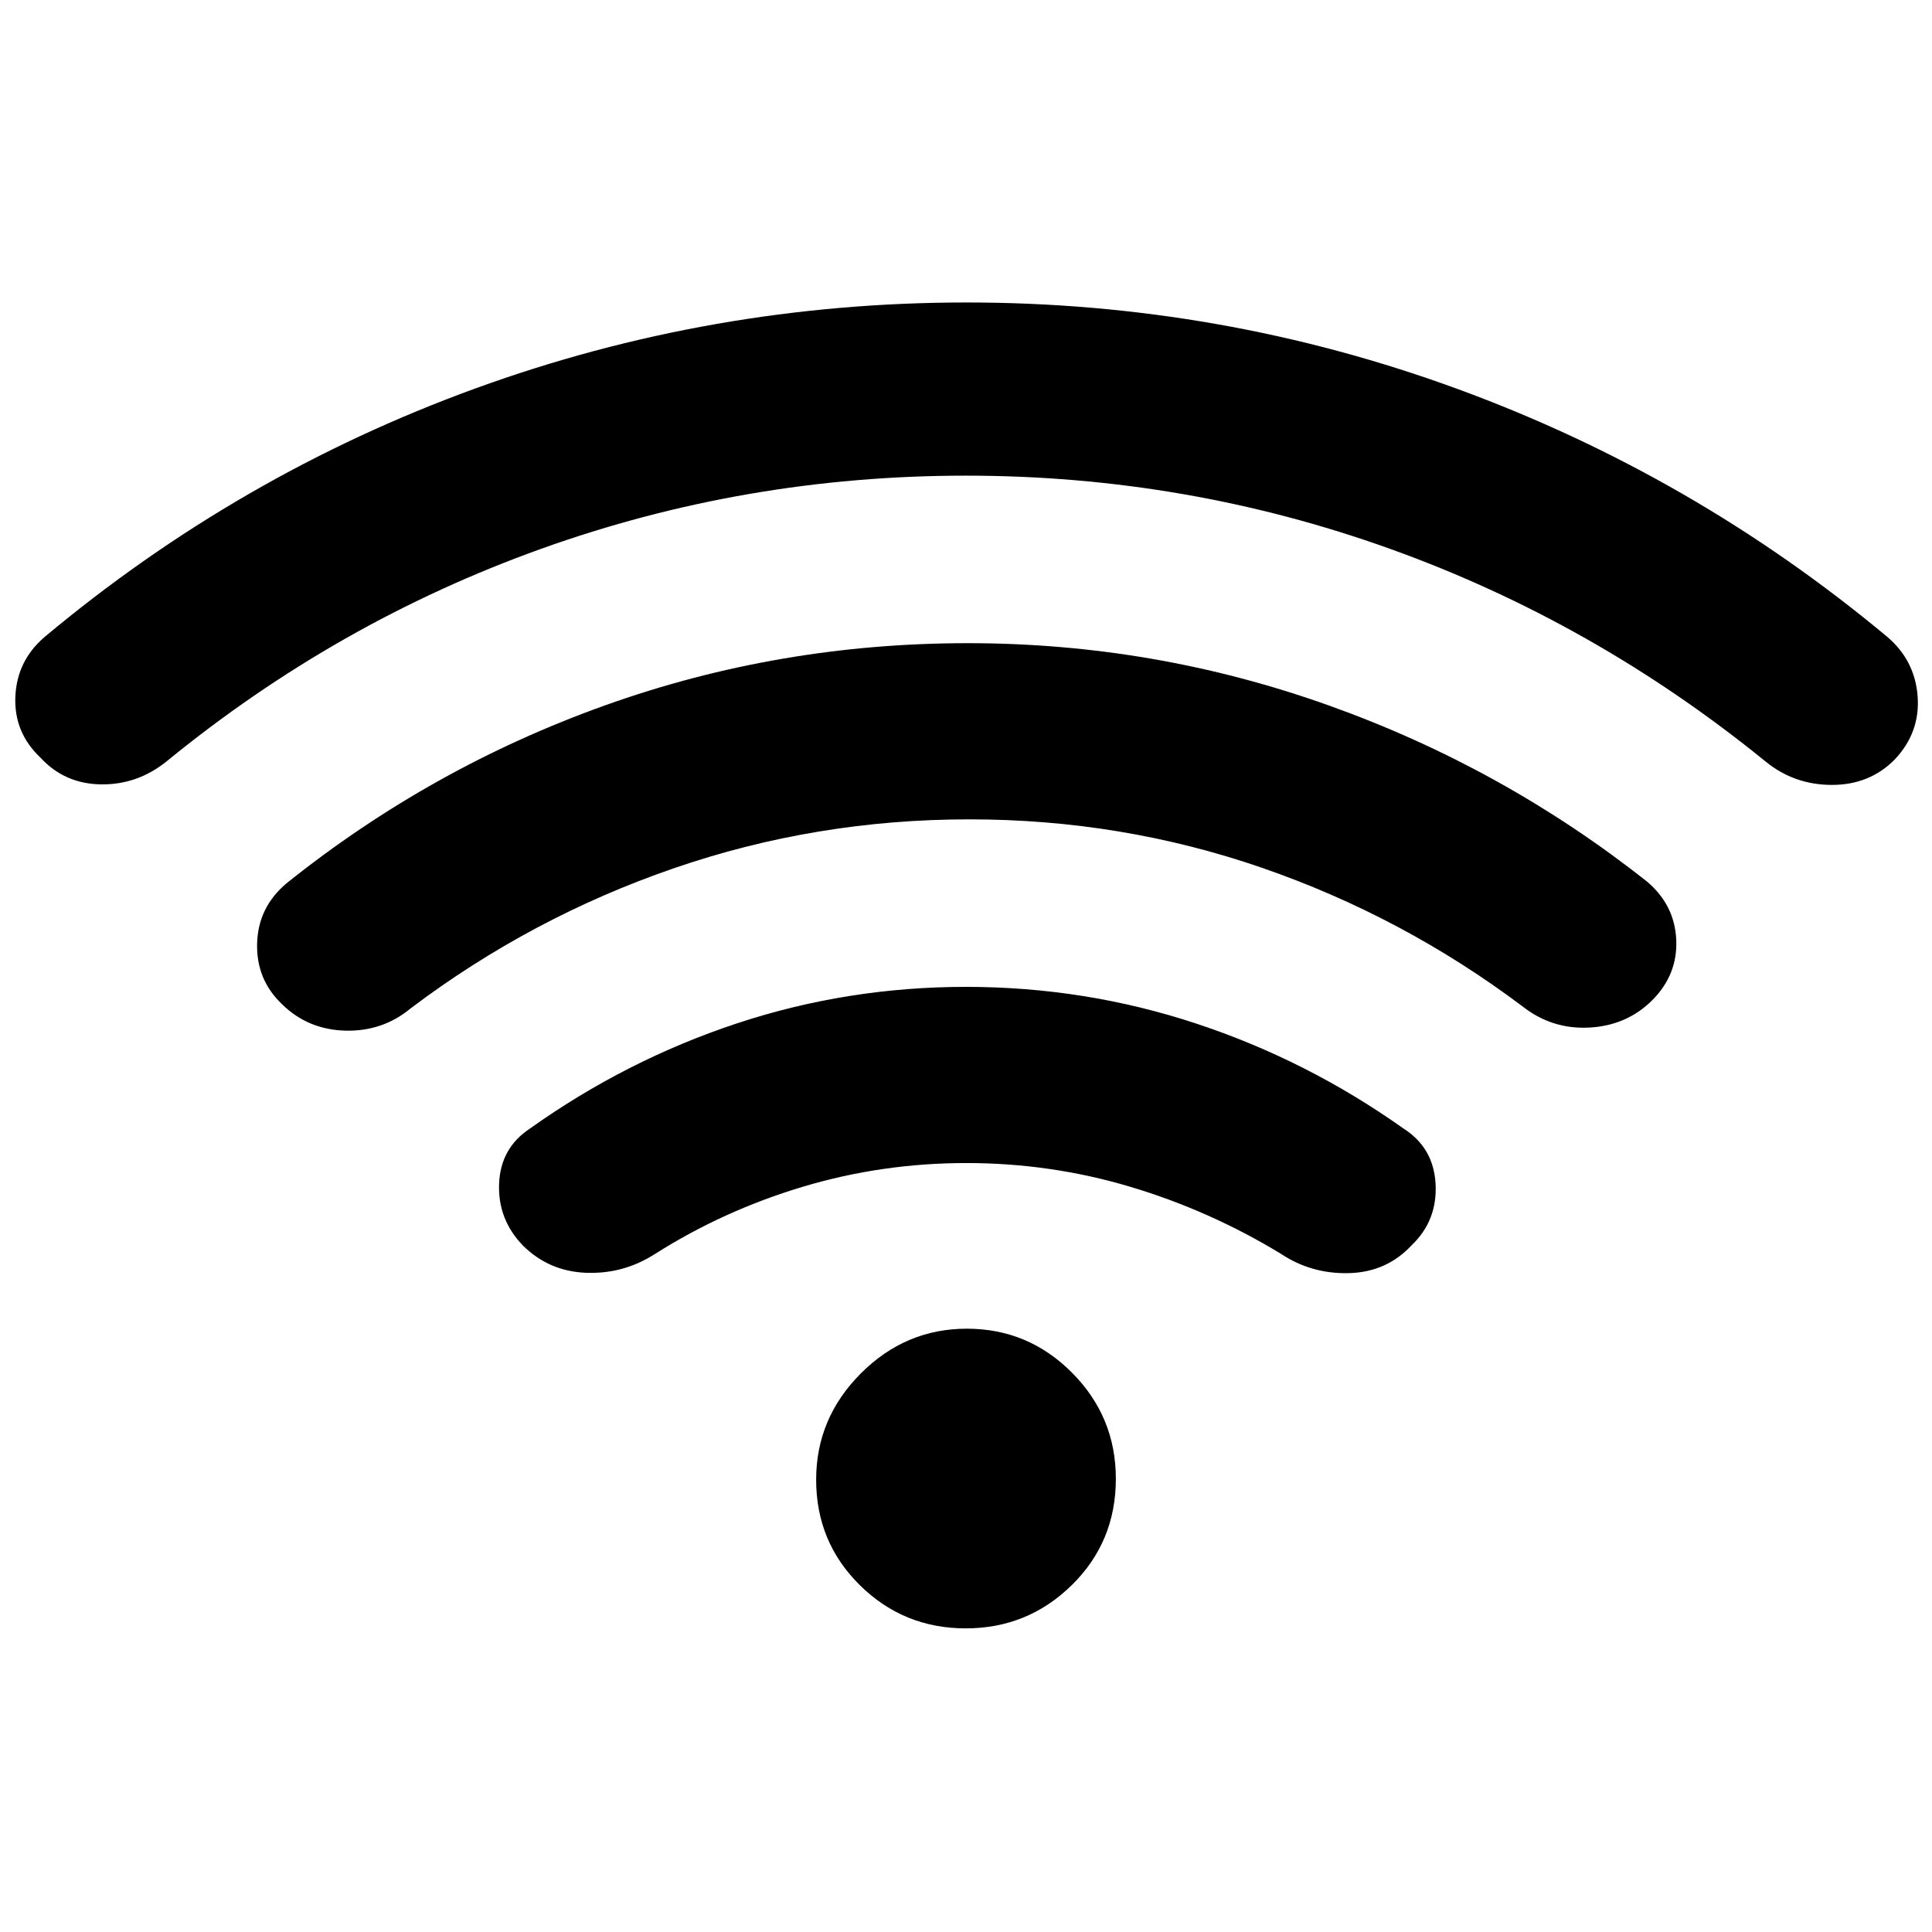 <svg xmlns="http://www.w3.org/2000/svg" height="48" viewBox="0 -960 960 960" width="48"><path d="M480.17-382.09q-41.96 0-81.28 11.79-39.32 11.78-73.26 33.28-15.7 10.13-34.21 9.47-18.51-.65-31.51-13.47-12.63-13.05-11.91-30.82.72-17.77 15.35-27.4 47.75-33.98 102.66-52.19 54.92-18.2 114.01-18.2t114.27 18.2q55.18 18.21 103.1 52.19 15 9.55 15.95 27.63.94 18.08-11.9 30.37-12.42 13.35-31.11 13.85-18.7.5-33.9-9.63-35.37-21.5-74.83-33.28-39.47-11.79-81.43-11.79Zm-.25-341.56q-109.63 0-211.07 36.37-101.43 36.37-186.13 105.65Q68.24-570 50.19-570.25q-18.06-.25-30.02-13.21-13.3-12.53-12.54-30.36.77-17.83 14.43-29.59 96.67-80.85 214.15-123.57 117.47-42.72 244.08-42.72 126.6 0 243.96 42.98 117.36 42.98 213.69 123.31 13.66 11.76 14.93 29.57 1.26 17.82-11.37 31.21-12.46 12.66-31.24 12.65-18.78-.02-32.98-11.65-85.22-69.28-186.56-105.65-101.34-36.37-210.8-36.37Zm1.75 170.78q-76.43 0-147.11 24.4-70.68 24.39-130.39 69.43-13.97 11.63-32.54 11.16-18.58-.47-31.5-13.13-12.87-12.27-12.37-30.23t14.59-29.83q71.74-57.46 158.18-88.4 86.44-30.94 180.37-30.94 92.74 0 179.36 30.94 86.62 30.93 158.28 87.64 13.63 11.63 14.38 28.85t-11.88 29.94q-12.63 12.63-31.28 13.63-18.66 1-33.37-10.63-59.4-44.58-129.16-68.7-69.76-24.13-145.56-24.13Zm-1.81 402q-30.82 0-52.57-21.43-21.75-21.44-21.75-52.46 0-30.52 22.18-52.77 22.18-22.25 52.71-22.25 30.52 0 52.27 21.89 21.76 21.89 21.76 52.71 0 31.31-21.89 52.81-21.9 21.5-52.71 21.5Z"/></svg>